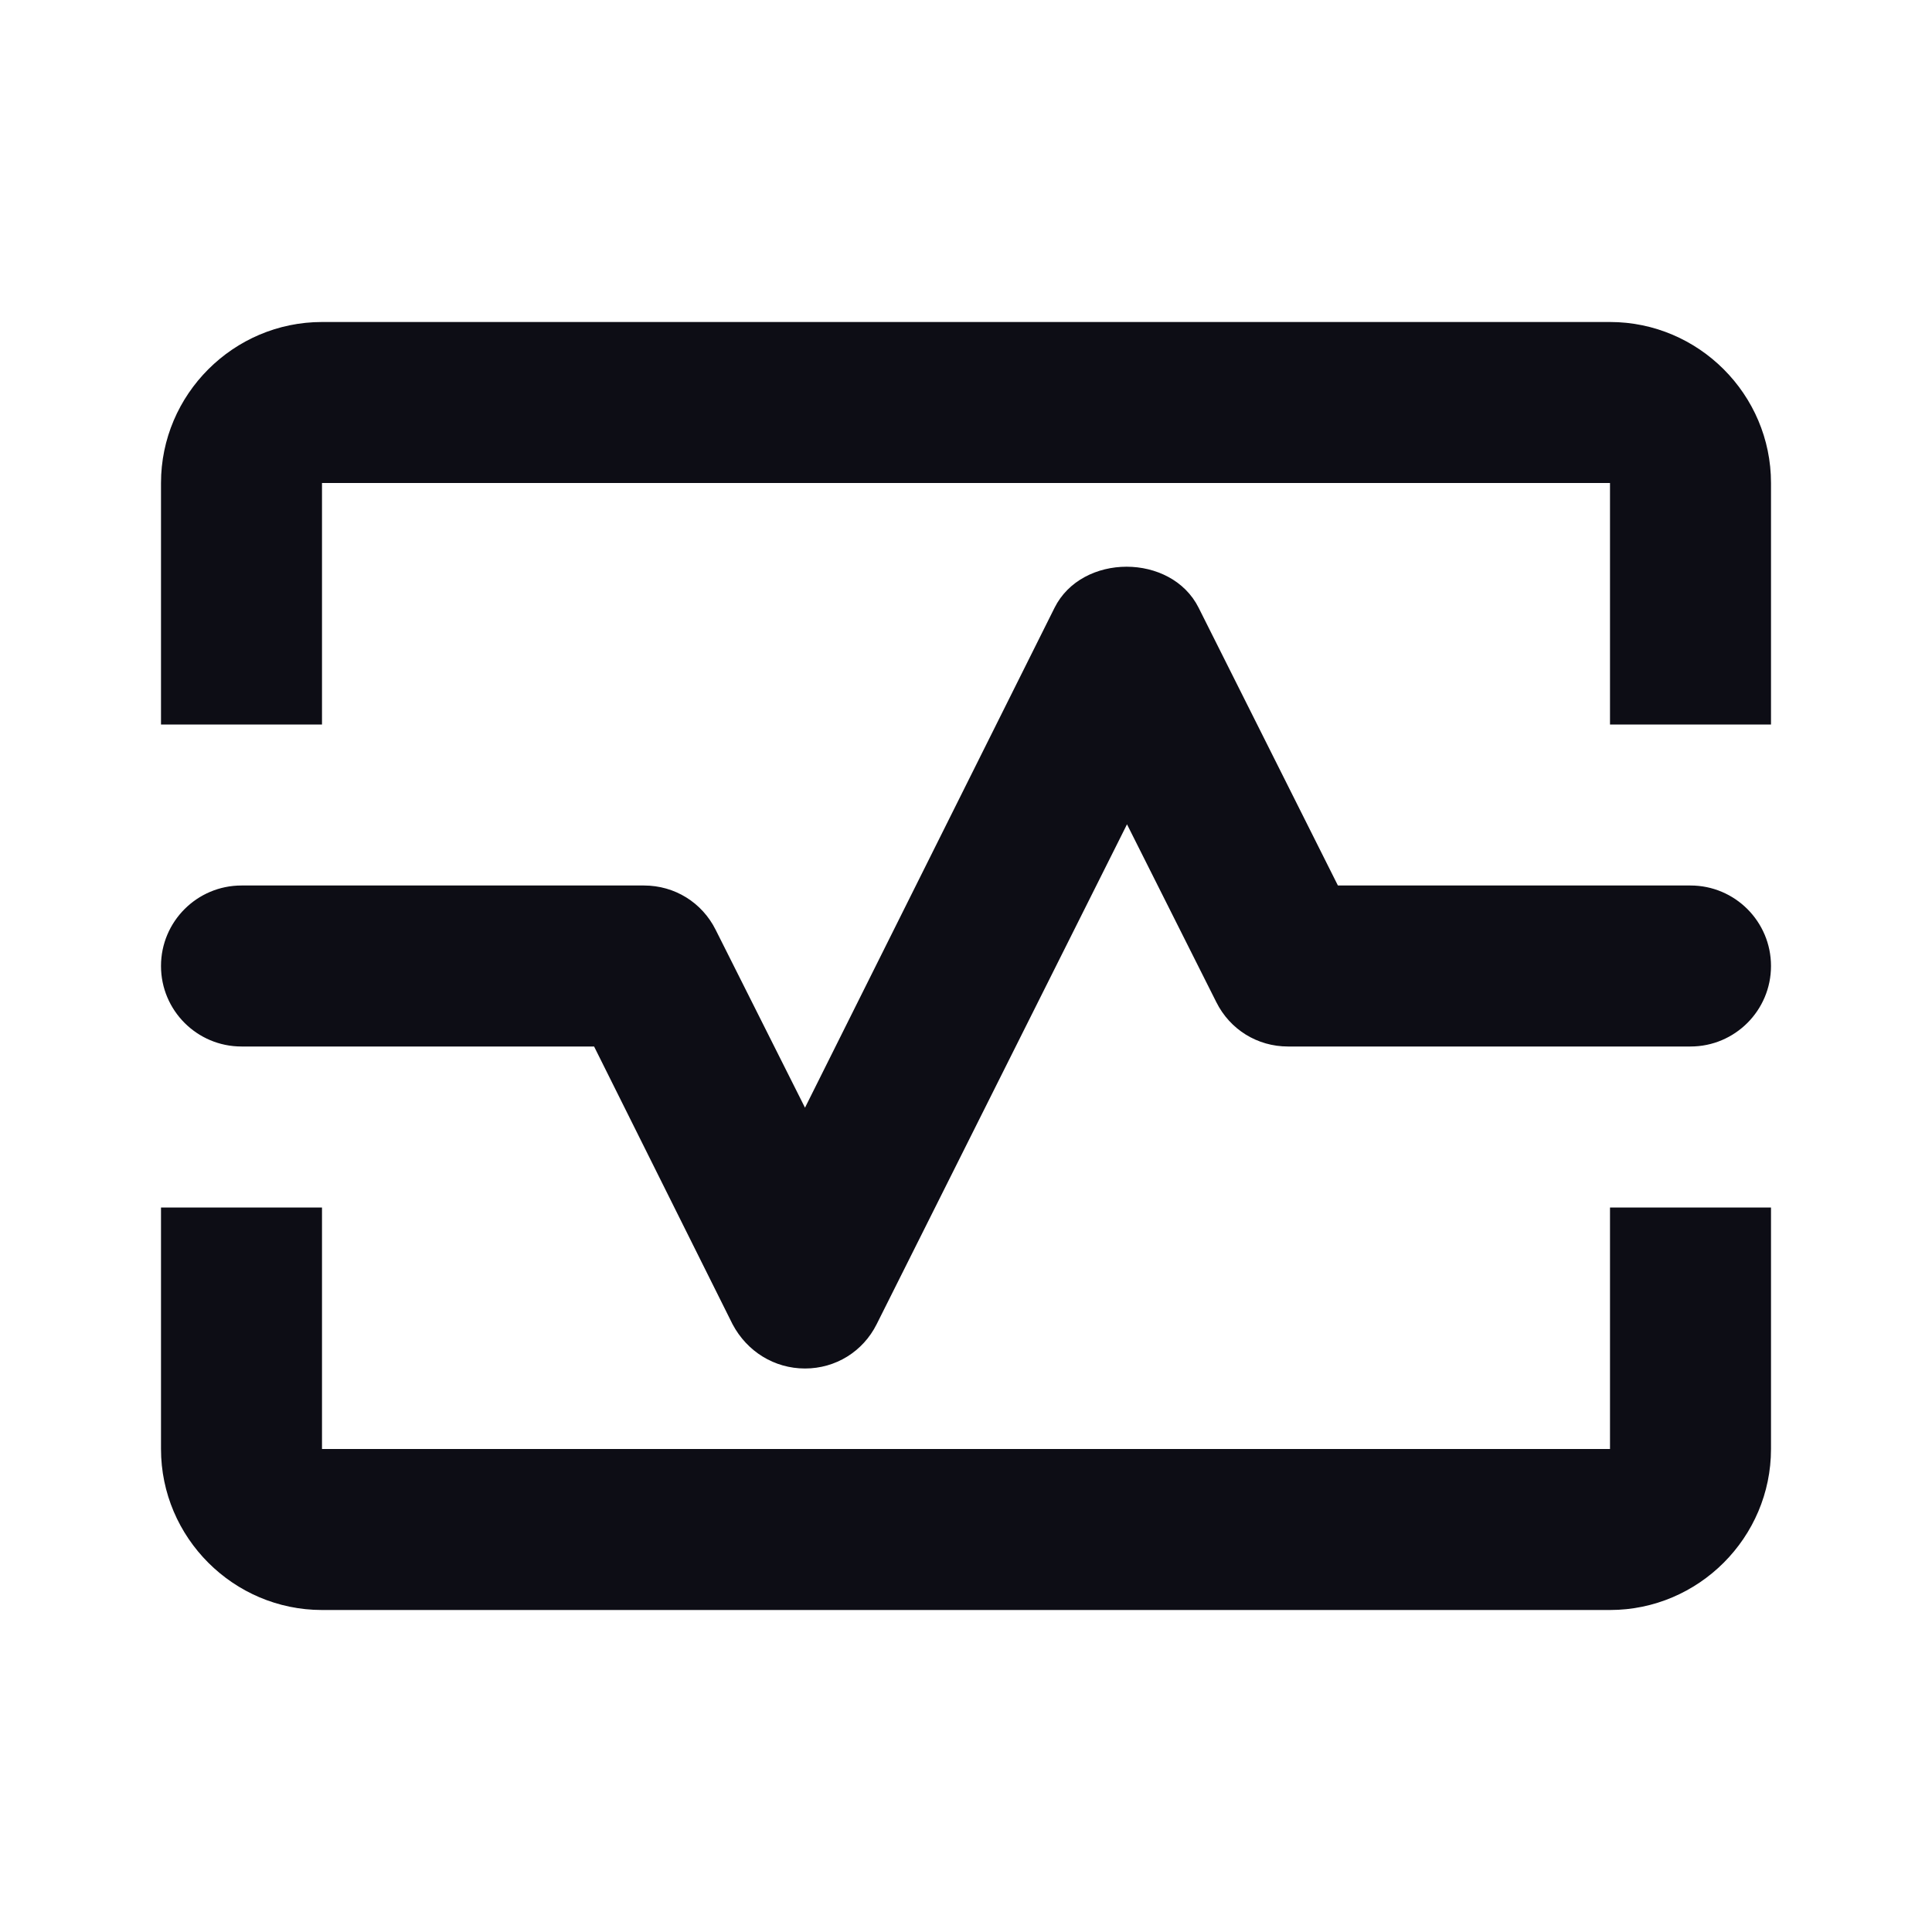 <svg width="24" height="24" viewBox="0 0 24 24" fill="none" xmlns="http://www.w3.org/2000/svg">
  <path d="M20 4H4C2.9 4 2 4.9 2 6V9H4V6H20V9H22V6C22 4.9 21.1 4 20 4Z" fill="#0D0D15" />
  <path
    d="M14.89 7.55C14.55 6.87 13.44 6.87 13.1 7.55L10 13.76L8.89 11.55C8.72 11.21 8.38 11 8 11H3.009L3 11C2.448 11 2 11.448 2 12C2 12.552 2.448 13 3 13L7.38 13L9.1 16.45C9.28 16.79 9.62 17 10 17C10.38 17 10.72 16.79 10.89 16.45L14 10.24L15.11 12.45C15.28 12.79 15.62 13 16 13L21 13C21.552 13 22 12.552 22 12C22 11.448 21.552 11 21 11L16.62 11L14.89 7.55Z"
    fill="#0D0D15"
  />
  <path d="M4 18H20V15H22V18C22 19.1 21.1 20 20 20H4C2.9 20 2 19.1 2 18V15H4V18Z" fill="#0D0D15" />
</svg>

